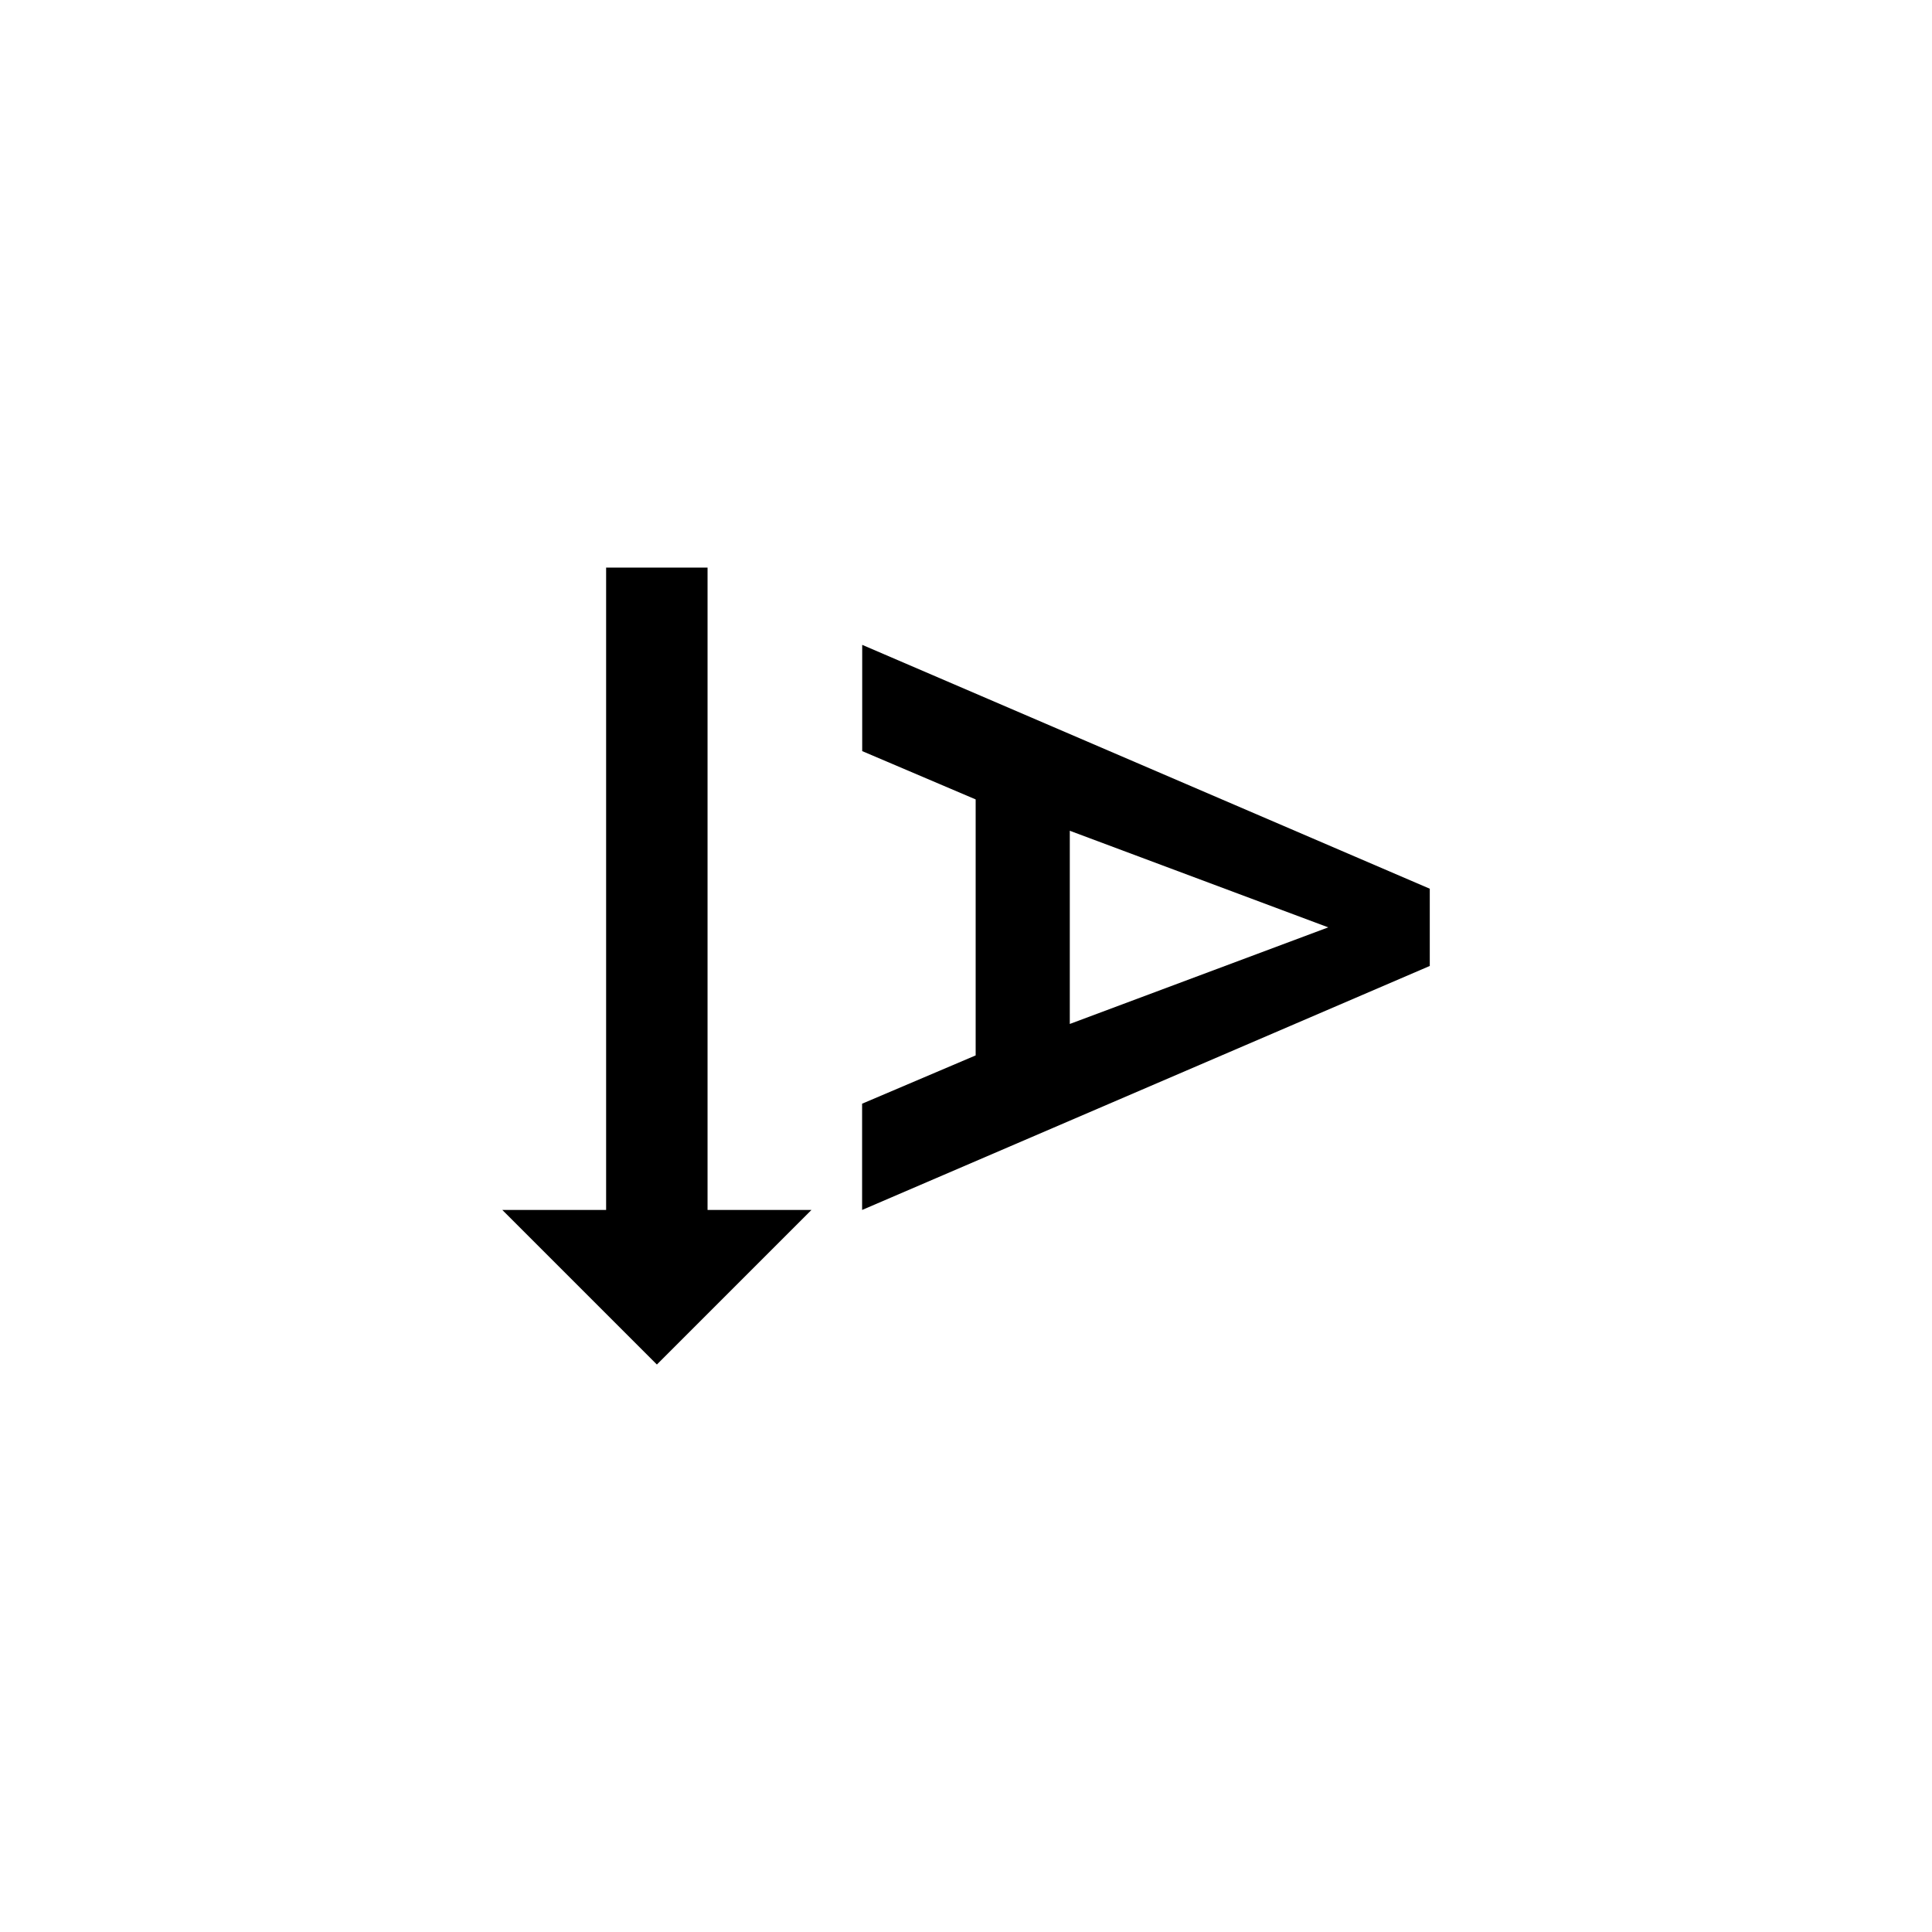 <!-- Generated by IcoMoon.io -->
<svg version="1.1" xmlns="http://www.w3.org/2000/svg" width="40" height="40" viewBox="0 0 40 40">
<title>mt-text_rotation_down</title>
<path d="M13.6 28.251l-3.2-3.2h2.149v-13.3h2.1v13.3h2.151zM22.149 17.2v4l5.351-2zM29.6 20l-11.751 5.051v-2.2l2.351-1v-5.3l-2.349-1v-2.2l11.751 5.049v1.6z"></path>
</svg>
